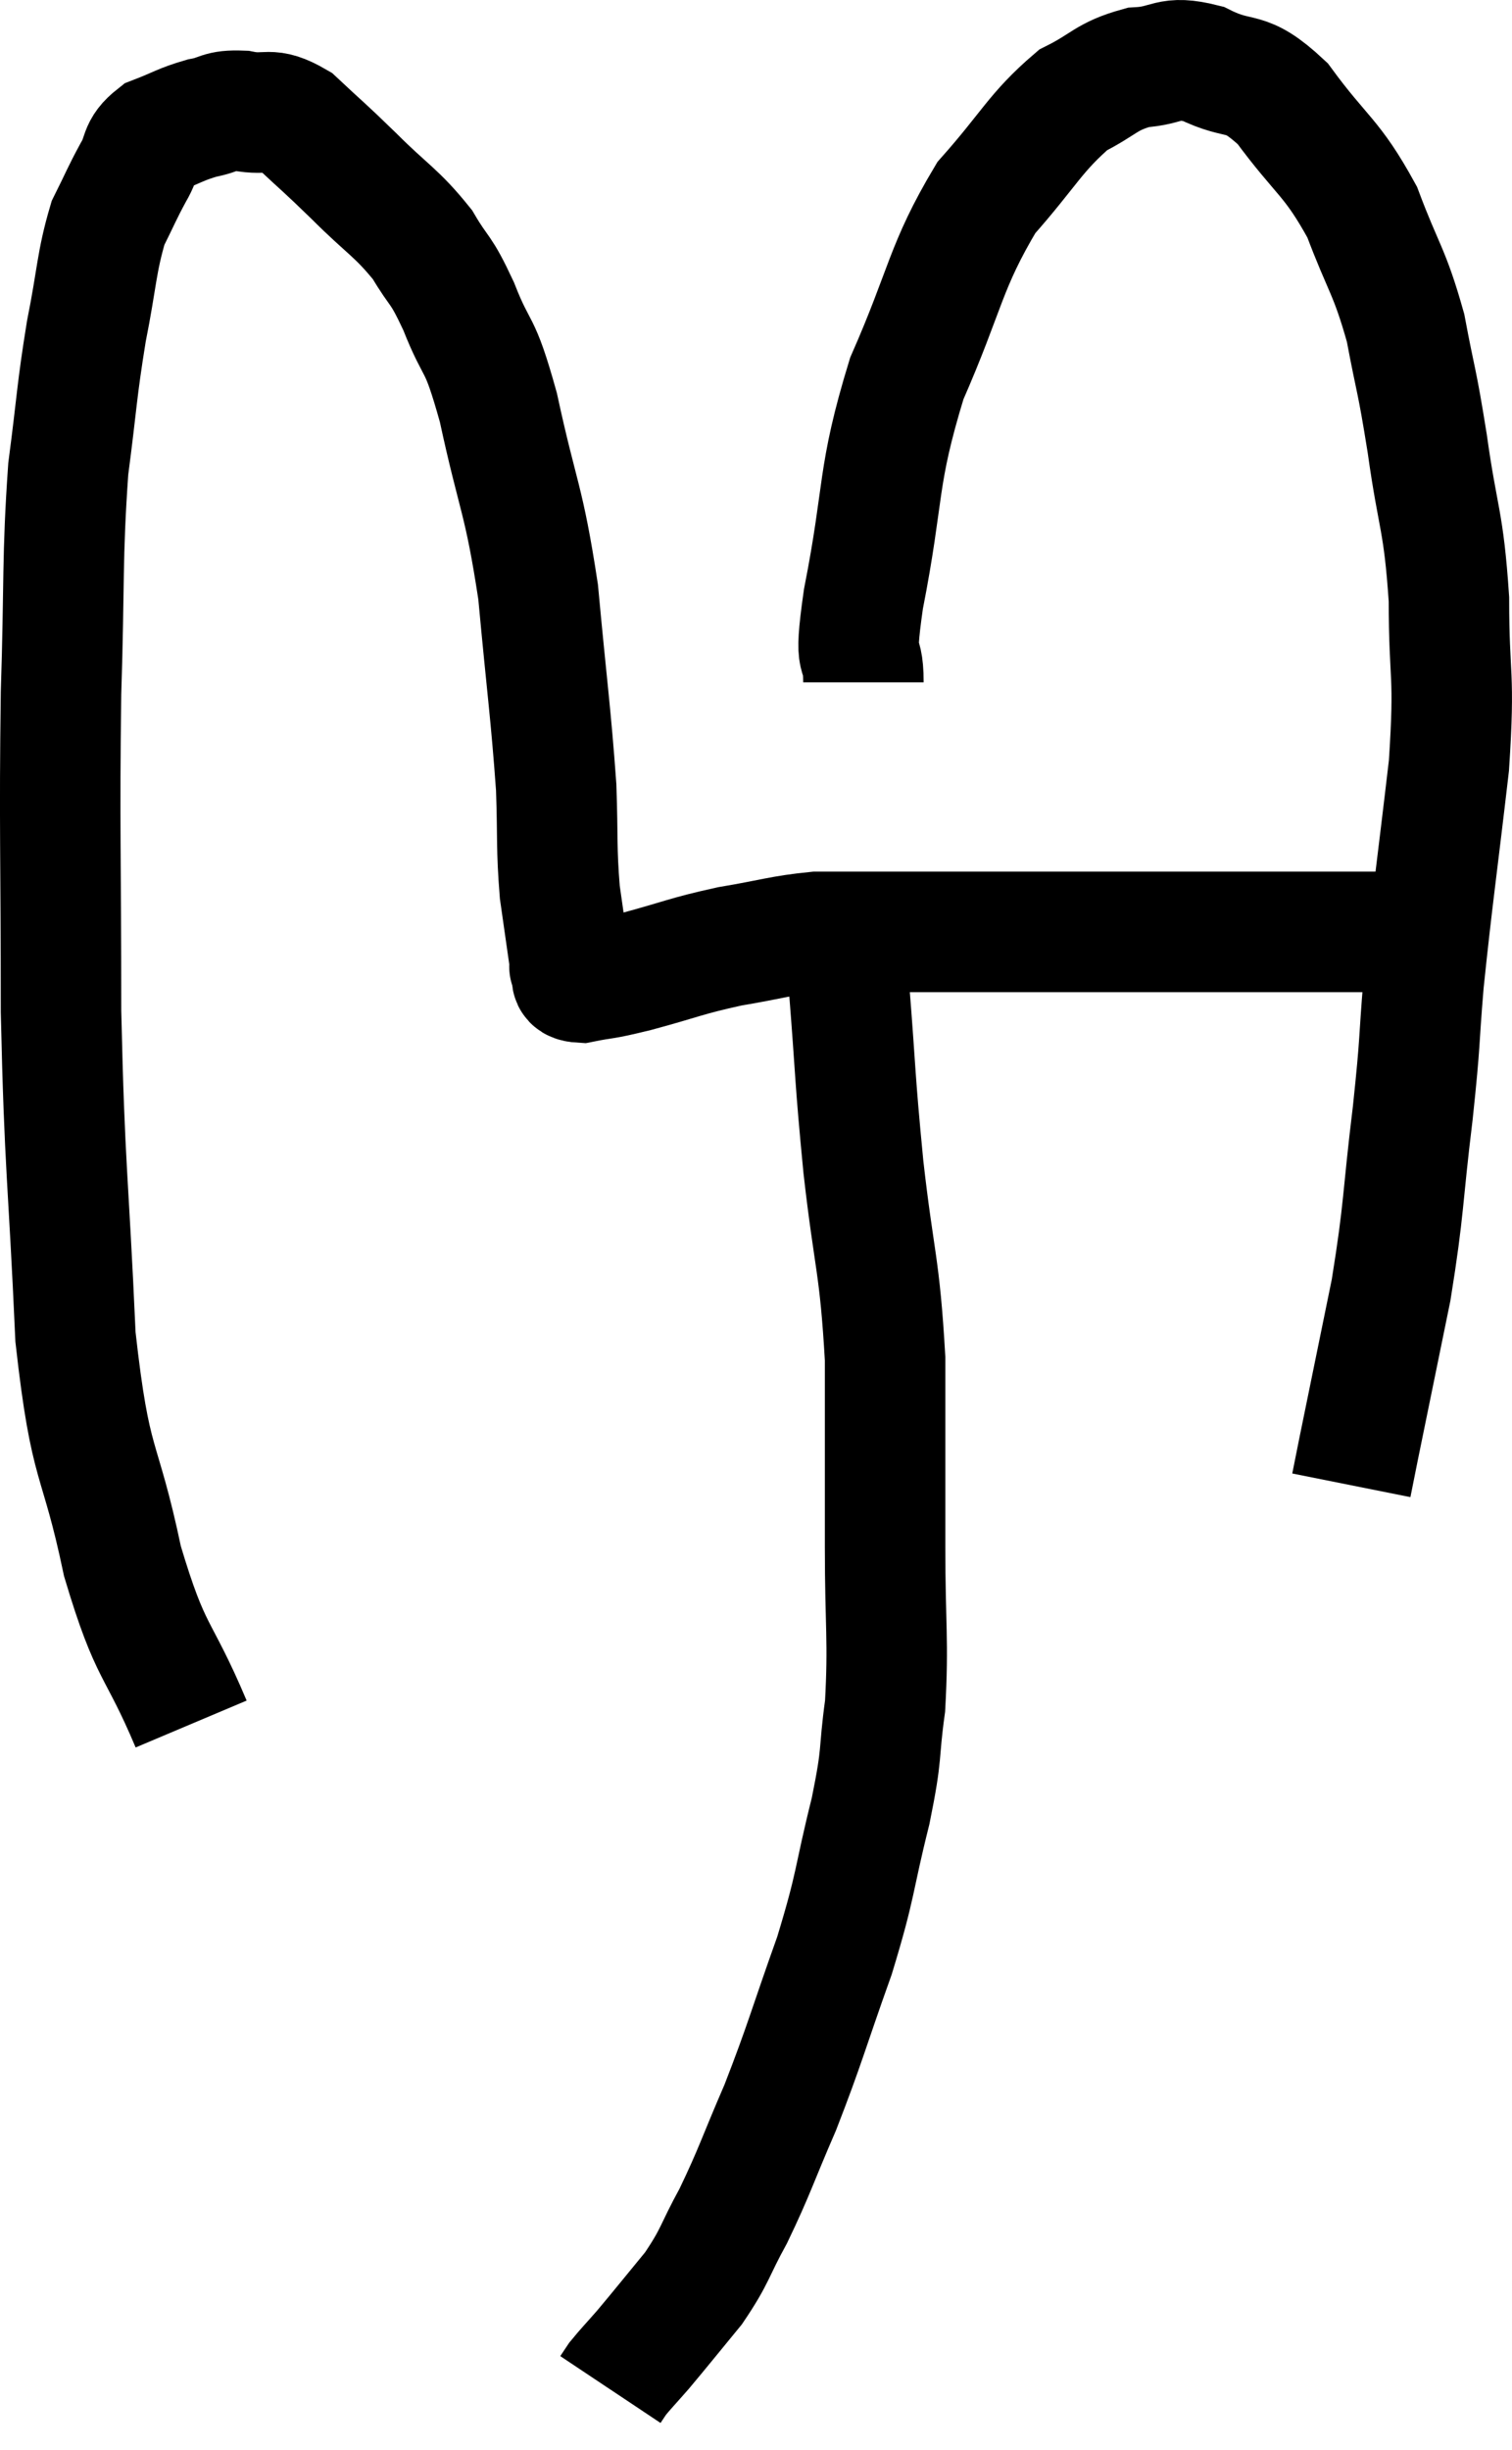 <svg xmlns="http://www.w3.org/2000/svg" viewBox="10.387 3.441 25.1 40.639" width="25.1" height="40.639"><path d="M 13.56 32.04 C 12.99 30.69, 12.9 30.945, 12.42 29.34 C 12.03 27.48, 11.895 27.9, 11.64 25.62 C 11.52 22.92, 11.46 22.89, 11.4 20.22 C 11.4 17.58, 11.37 17.19, 11.4 14.94 C 11.46 13.08, 11.415 12.72, 11.52 11.22 C 11.67 10.08, 11.655 9.96, 11.82 8.94 C 12 8.04, 11.985 7.8, 12.18 7.14 C 12.39 6.72, 12.405 6.66, 12.6 6.3 C 12.78 6, 12.675 5.925, 12.96 5.7 C 13.35 5.55, 13.38 5.505, 13.74 5.4 C 14.07 5.34, 14.01 5.265, 14.4 5.28 C 14.85 5.37, 14.835 5.19, 15.3 5.46 C 15.78 5.91, 15.735 5.85, 16.26 6.36 C 16.83 6.93, 16.965 6.96, 17.4 7.5 C 17.7 8.01, 17.685 7.845, 18 8.52 C 18.33 9.36, 18.33 9.015, 18.66 10.2 C 18.99 11.73, 19.08 11.685, 19.32 13.26 C 19.47 14.88, 19.53 15.255, 19.62 16.5 C 19.65 17.37, 19.62 17.49, 19.68 18.24 C 19.77 18.87, 19.815 19.185, 19.86 19.5 C 19.86 19.5, 19.86 19.5, 19.86 19.5 C 19.86 19.5, 19.86 19.5, 19.86 19.5 C 19.86 19.5, 19.815 19.44, 19.86 19.5 C 19.95 19.62, 19.77 19.725, 20.04 19.74 C 20.49 19.65, 20.325 19.71, 20.94 19.56 C 21.72 19.35, 21.75 19.305, 22.5 19.14 C 23.22 19.02, 23.34 18.96, 23.94 18.9 C 24.42 18.9, 24.06 18.9, 24.9 18.9 C 26.1 18.9, 25.995 18.9, 27.3 18.9 C 28.71 18.9, 28.785 18.9, 30.12 18.9 C 31.38 18.9, 31.77 18.9, 32.64 18.9 C 33.12 18.9, 33.195 18.9, 33.6 18.9 C 33.93 18.9, 34.095 18.9, 34.26 18.9 L 34.26 18.9" fill="none" stroke="black" stroke-width="2"></path><path d="M 24.72 14.76 C 24.72 14.07, 24.54 14.64, 24.72 13.38 C 25.08 11.55, 24.93 11.385, 25.44 9.72 C 26.1 8.22, 26.07 7.875, 26.76 6.72 C 27.48 5.91, 27.57 5.64, 28.2 5.1 C 28.74 4.83, 28.74 4.71, 29.28 4.56 C 29.82 4.53, 29.76 4.35, 30.36 4.5 C 31.02 4.83, 31.02 4.545, 31.68 5.16 C 32.34 6.06, 32.49 6.03, 33 6.96 C 33.36 7.92, 33.45 7.92, 33.72 8.88 C 33.9 9.84, 33.9 9.675, 34.08 10.8 C 34.26 12.09, 34.35 12.045, 34.44 13.38 C 34.44 14.76, 34.545 14.55, 34.44 16.14 C 34.23 17.94, 34.17 18.3, 34.02 19.74 C 33.93 20.82, 33.975 20.625, 33.84 21.9 C 33.66 23.37, 33.705 23.445, 33.48 24.84 C 33.21 26.16, 33.105 26.67, 32.94 27.48 C 32.88 27.78, 32.85 27.93, 32.82 28.08 L 32.82 28.08" fill="none" stroke="black" stroke-width="2"></path><path d="M 24 18.66 C 24.24 19.23, 24.3 18.765, 24.48 19.8 C 24.6 21.3, 24.57 21.255, 24.72 22.8 C 24.9 24.39, 24.99 24.405, 25.08 25.98 C 25.08 27.54, 25.08 27.66, 25.08 29.1 C 25.08 30.42, 25.14 30.645, 25.08 31.74 C 24.96 32.61, 25.05 32.445, 24.84 33.48 C 24.54 34.68, 24.615 34.65, 24.24 35.88 C 23.79 37.14, 23.76 37.32, 23.34 38.4 C 22.95 39.3, 22.92 39.45, 22.56 40.2 C 22.23 40.8, 22.275 40.845, 21.9 41.4 C 21.48 41.91, 21.375 42.045, 21.06 42.42 C 20.85 42.66, 20.775 42.735, 20.64 42.9 C 20.58 42.99, 20.55 43.035, 20.52 43.08 C 20.52 43.08, 20.52 43.08, 20.52 43.08 L 20.52 43.08" fill="none" stroke="black" stroke-width="2"></path></svg>